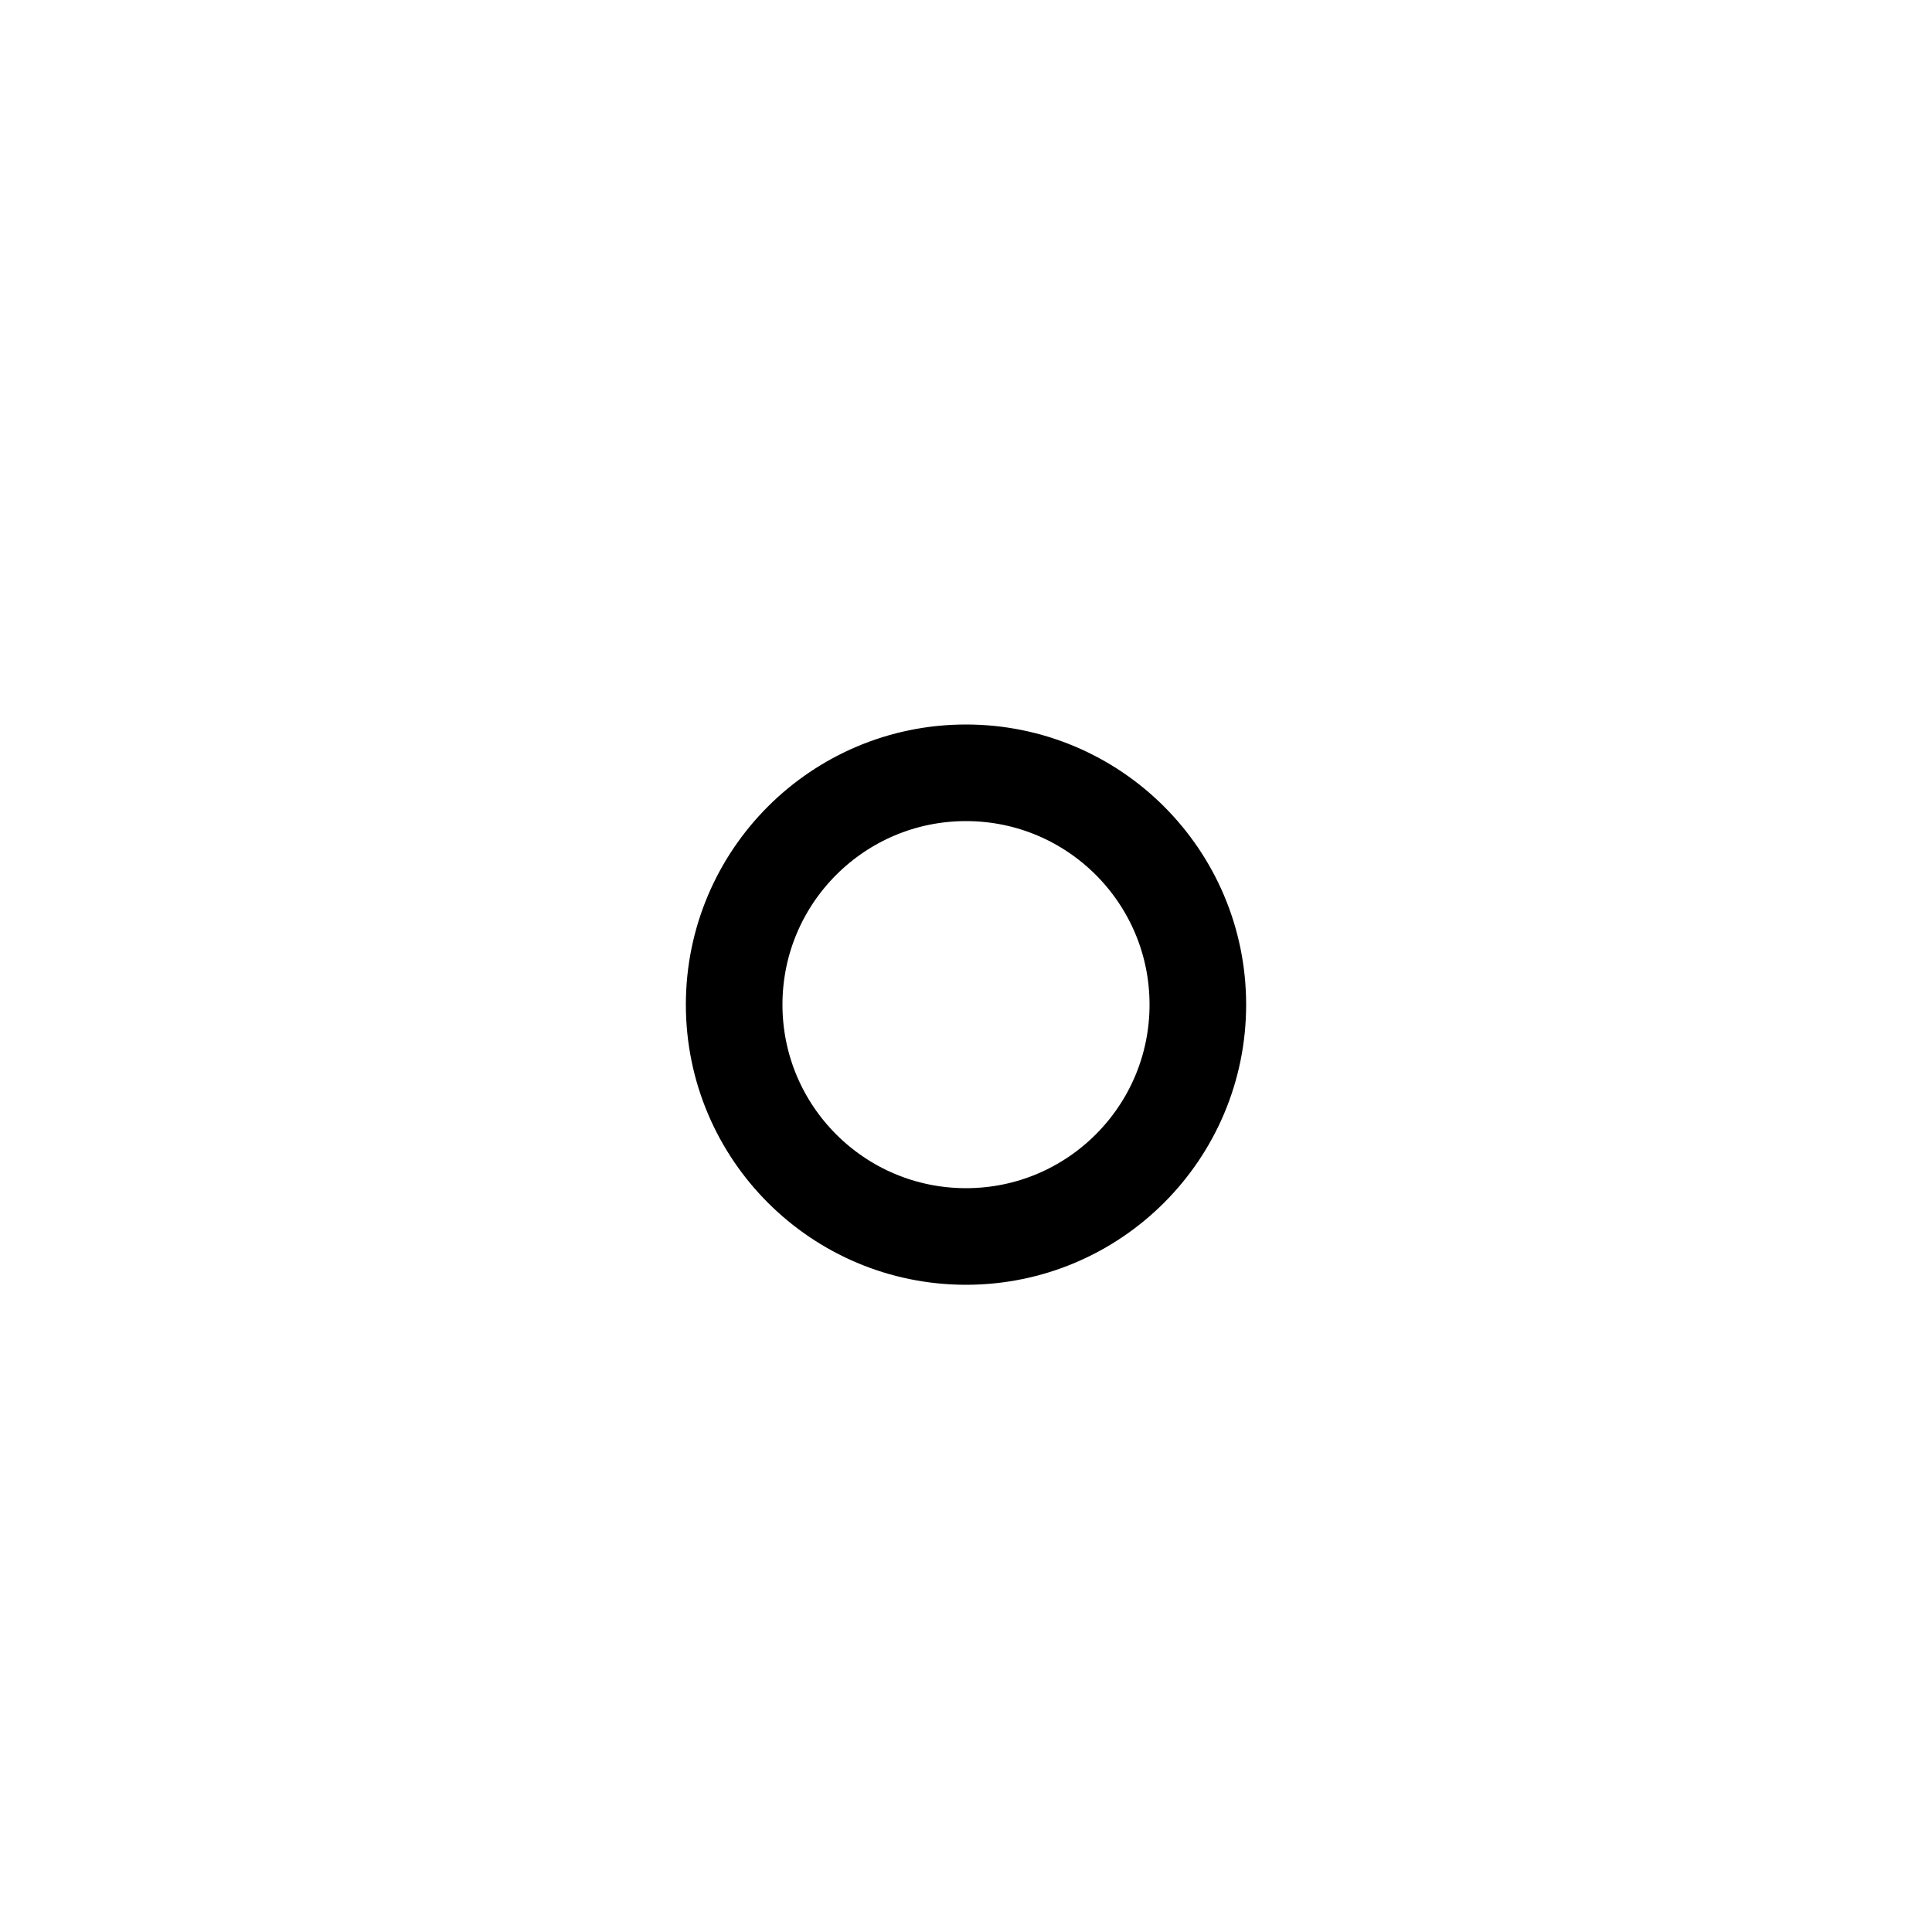 <svg xmlns="http://www.w3.org/2000/svg" version="1.1" viewBox="0 0 100 100">
 <path d="M50 40c-6.627 0-12 5.373-12 12s5.373 12 12 12 12-5.373 12-12-5.373-12-12-12" fill="none" stroke="#000" stroke-width="5" stroke-linecap="round" stroke-linejoin="round" id="tracePath" />
</svg>